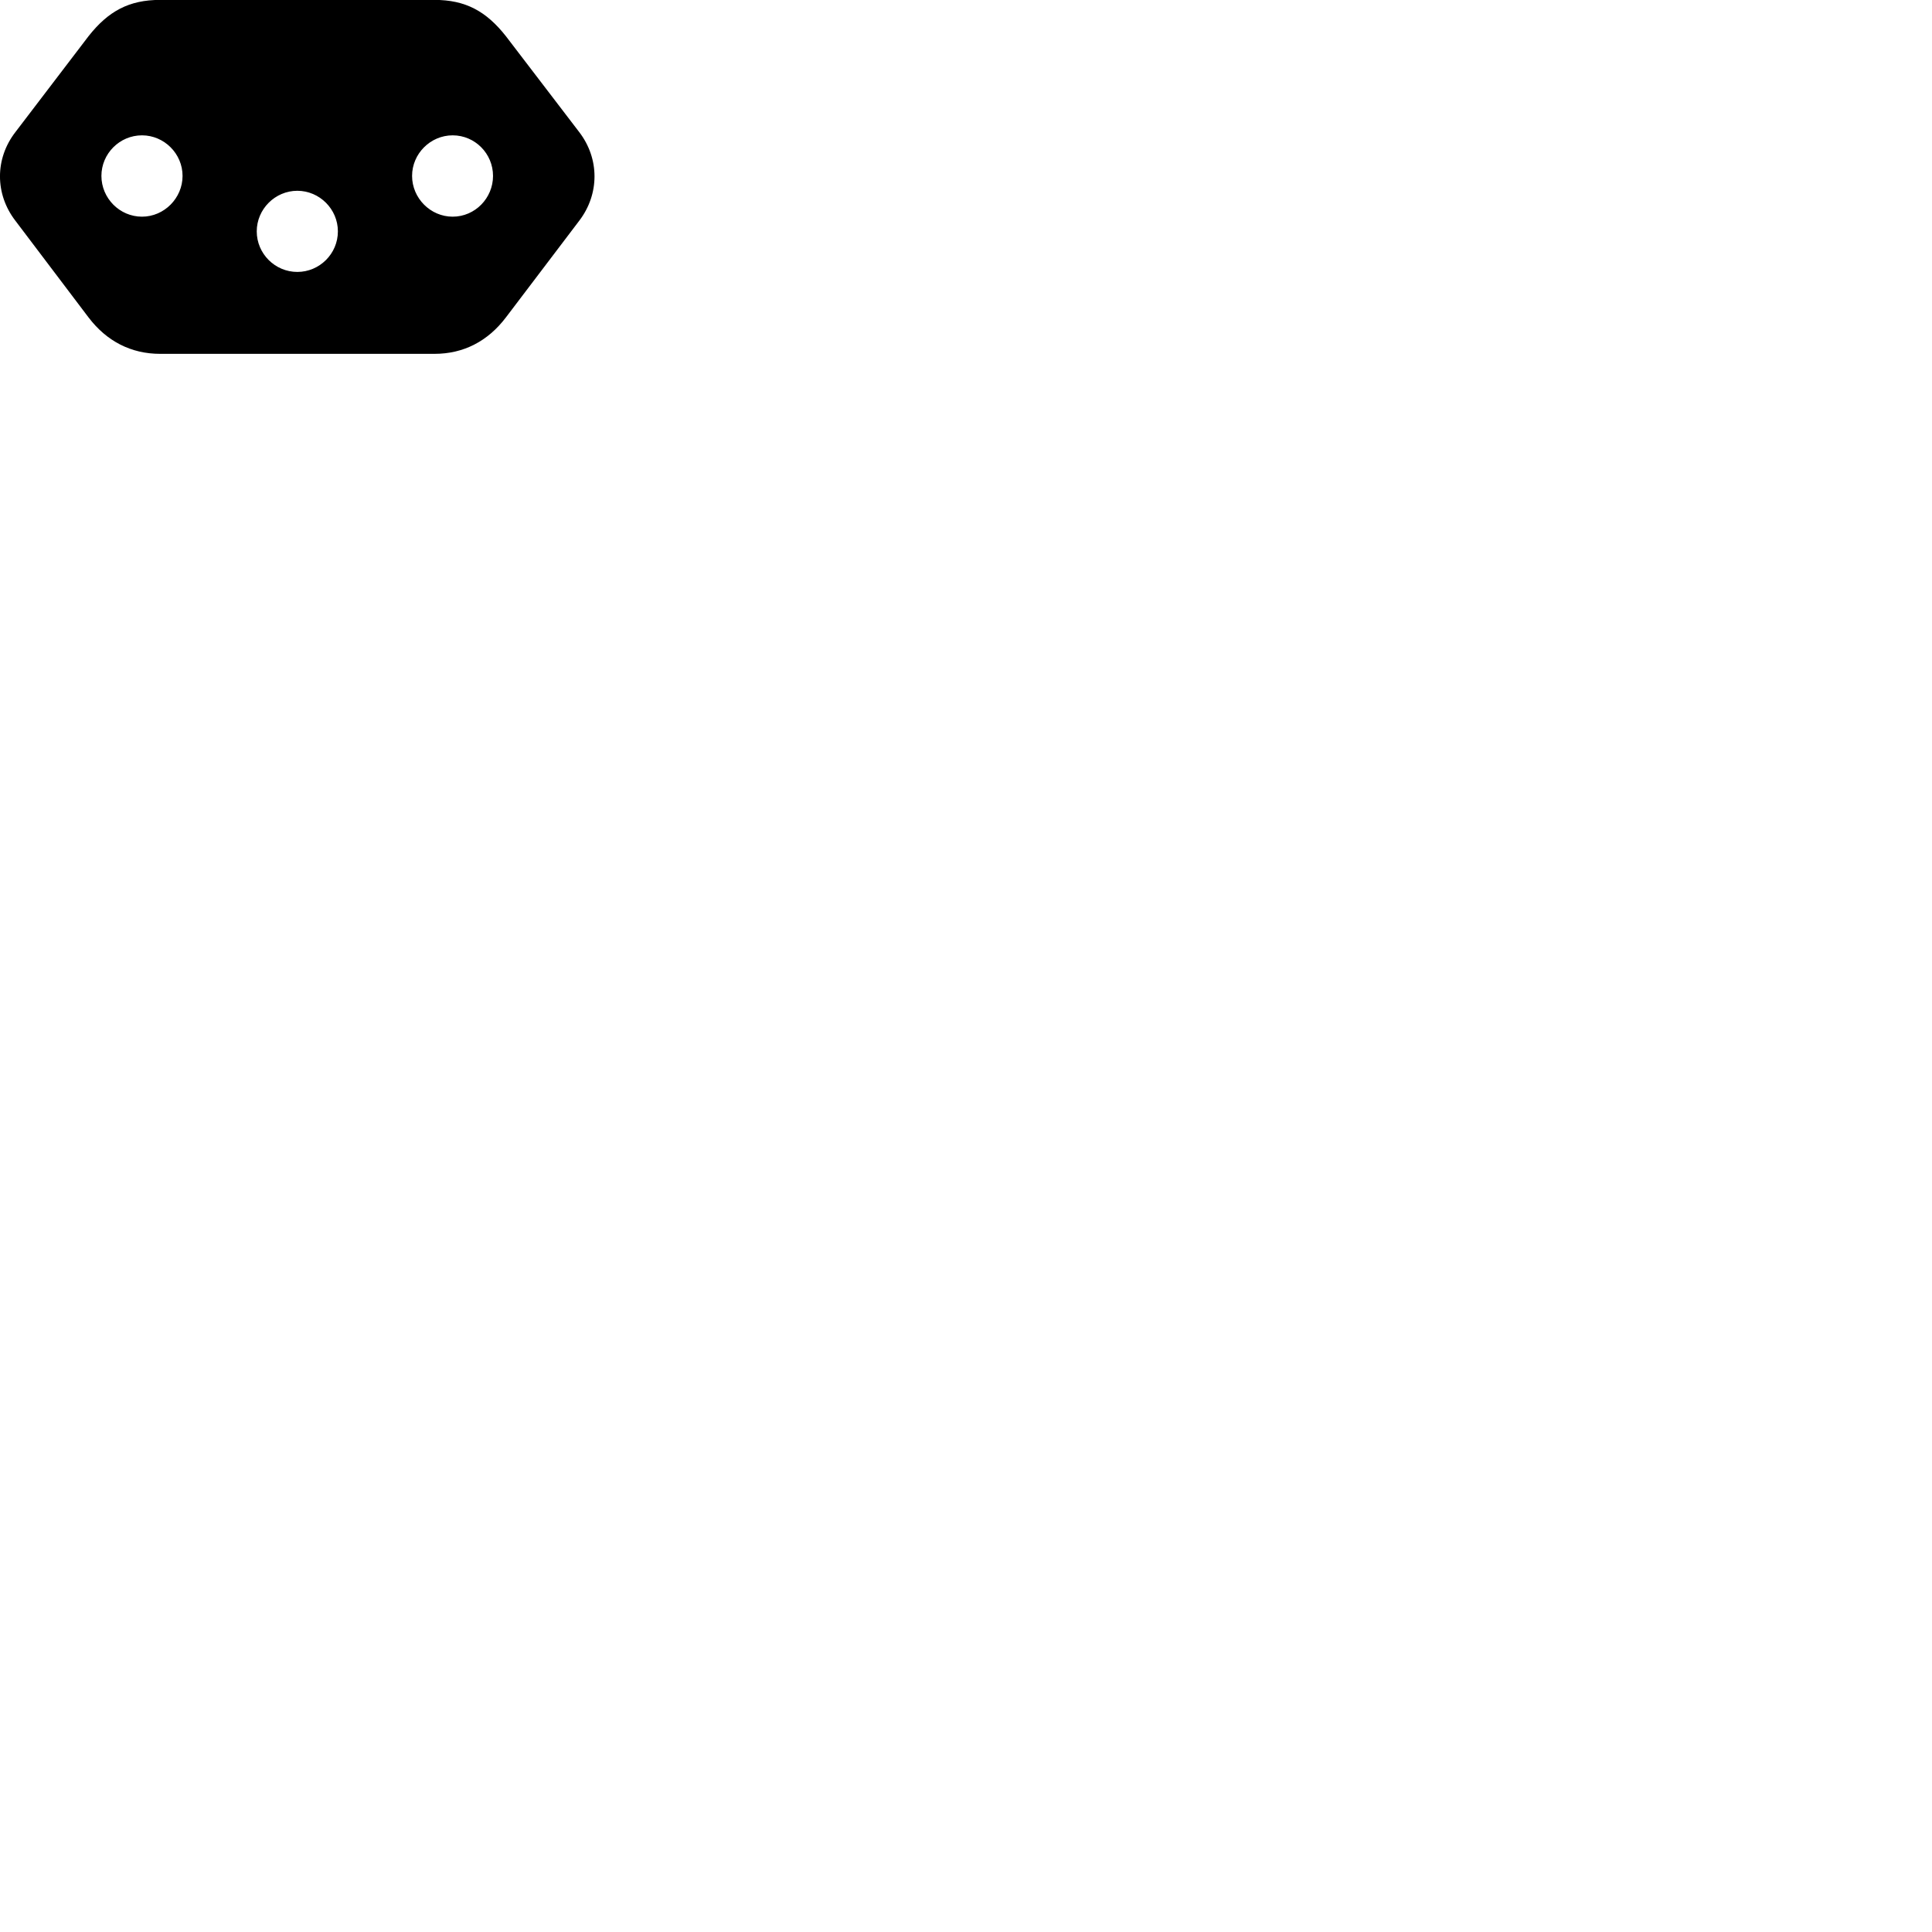 
        <svg xmlns="http://www.w3.org/2000/svg" viewBox="0 0 100 100">
            <path d="M8.289 -0.005C6.679 -0.005 5.609 0.575 4.589 1.865L0.799 6.835C-0.271 8.215 -0.261 10.045 0.789 11.415L4.579 16.425C5.519 17.665 6.789 18.315 8.289 18.315H22.489C23.989 18.315 25.249 17.665 26.189 16.425L29.989 11.415C31.029 10.045 31.039 8.215 29.979 6.835L26.179 1.865C25.159 0.575 24.089 -0.005 22.489 -0.005ZM7.349 7.005C8.499 7.005 9.449 7.955 9.449 9.105C9.449 10.255 8.499 11.215 7.349 11.215C6.189 11.215 5.249 10.255 5.249 9.105C5.249 7.955 6.189 7.005 7.349 7.005ZM23.429 7.005C24.589 7.005 25.519 7.955 25.519 9.105C25.519 10.255 24.589 11.215 23.429 11.215C22.279 11.215 21.329 10.255 21.329 9.105C21.329 7.955 22.279 7.005 23.429 7.005ZM15.389 9.875C16.539 9.875 17.489 10.825 17.489 11.975C17.489 13.135 16.539 14.075 15.389 14.075C14.239 14.075 13.289 13.135 13.289 11.975C13.289 10.825 14.239 9.875 15.389 9.875Z" />
        </svg>
    